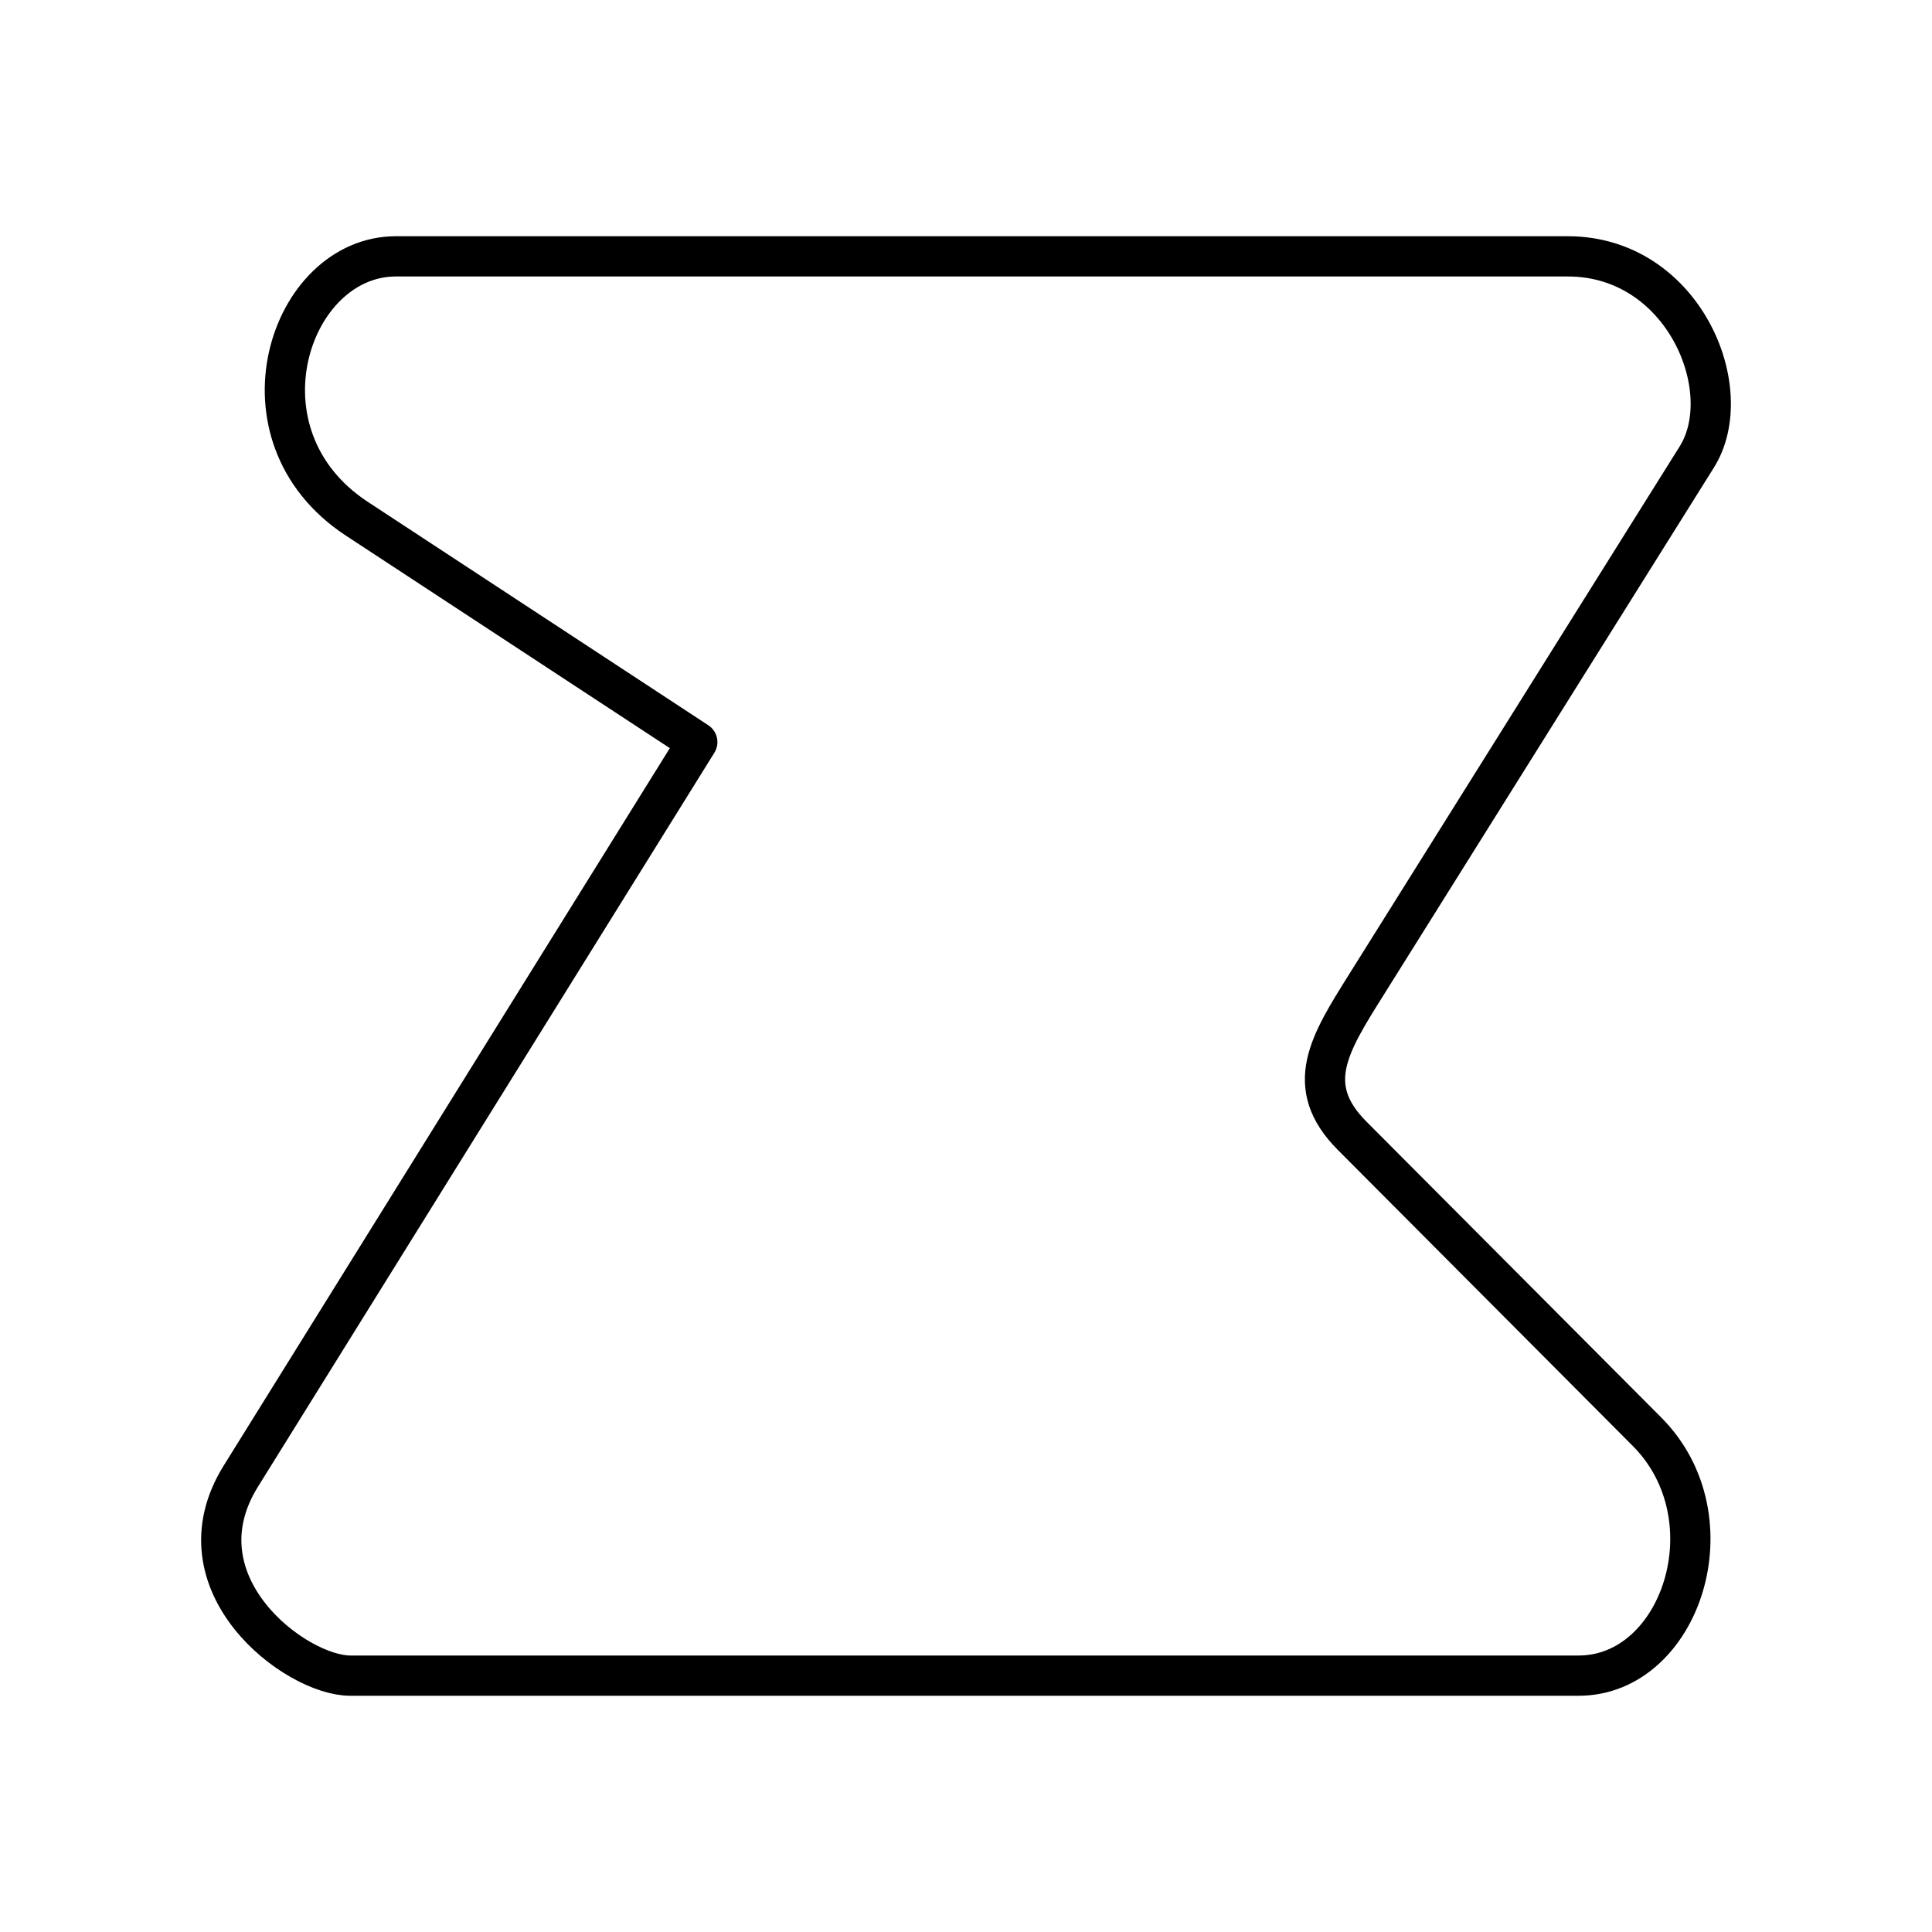 <?xml version="1.0" encoding="UTF-8"?><svg id="b" xmlns="http://www.w3.org/2000/svg" viewBox="0 0 48 48"><defs><style>.d{fill:none;stroke:#000;stroke-linecap:round;stroke-linejoin:round;}</style></defs><path id="c" class="d" d="m9.835,6.369h29.117c2.873,0,4.246,3.321,3.205,4.984l-8.215,13.119c-.91,1.453-1.585,2.505-.35,3.744l7.327,7.354c2.141,2.149.84,6.059-1.697,6.061H8.704c-1.364.001-4.383-2.283-2.72-4.957l11.34-18.237-8.458-5.549c-3.163-2.075-1.68-6.519.97-6.519Z"/></svg>